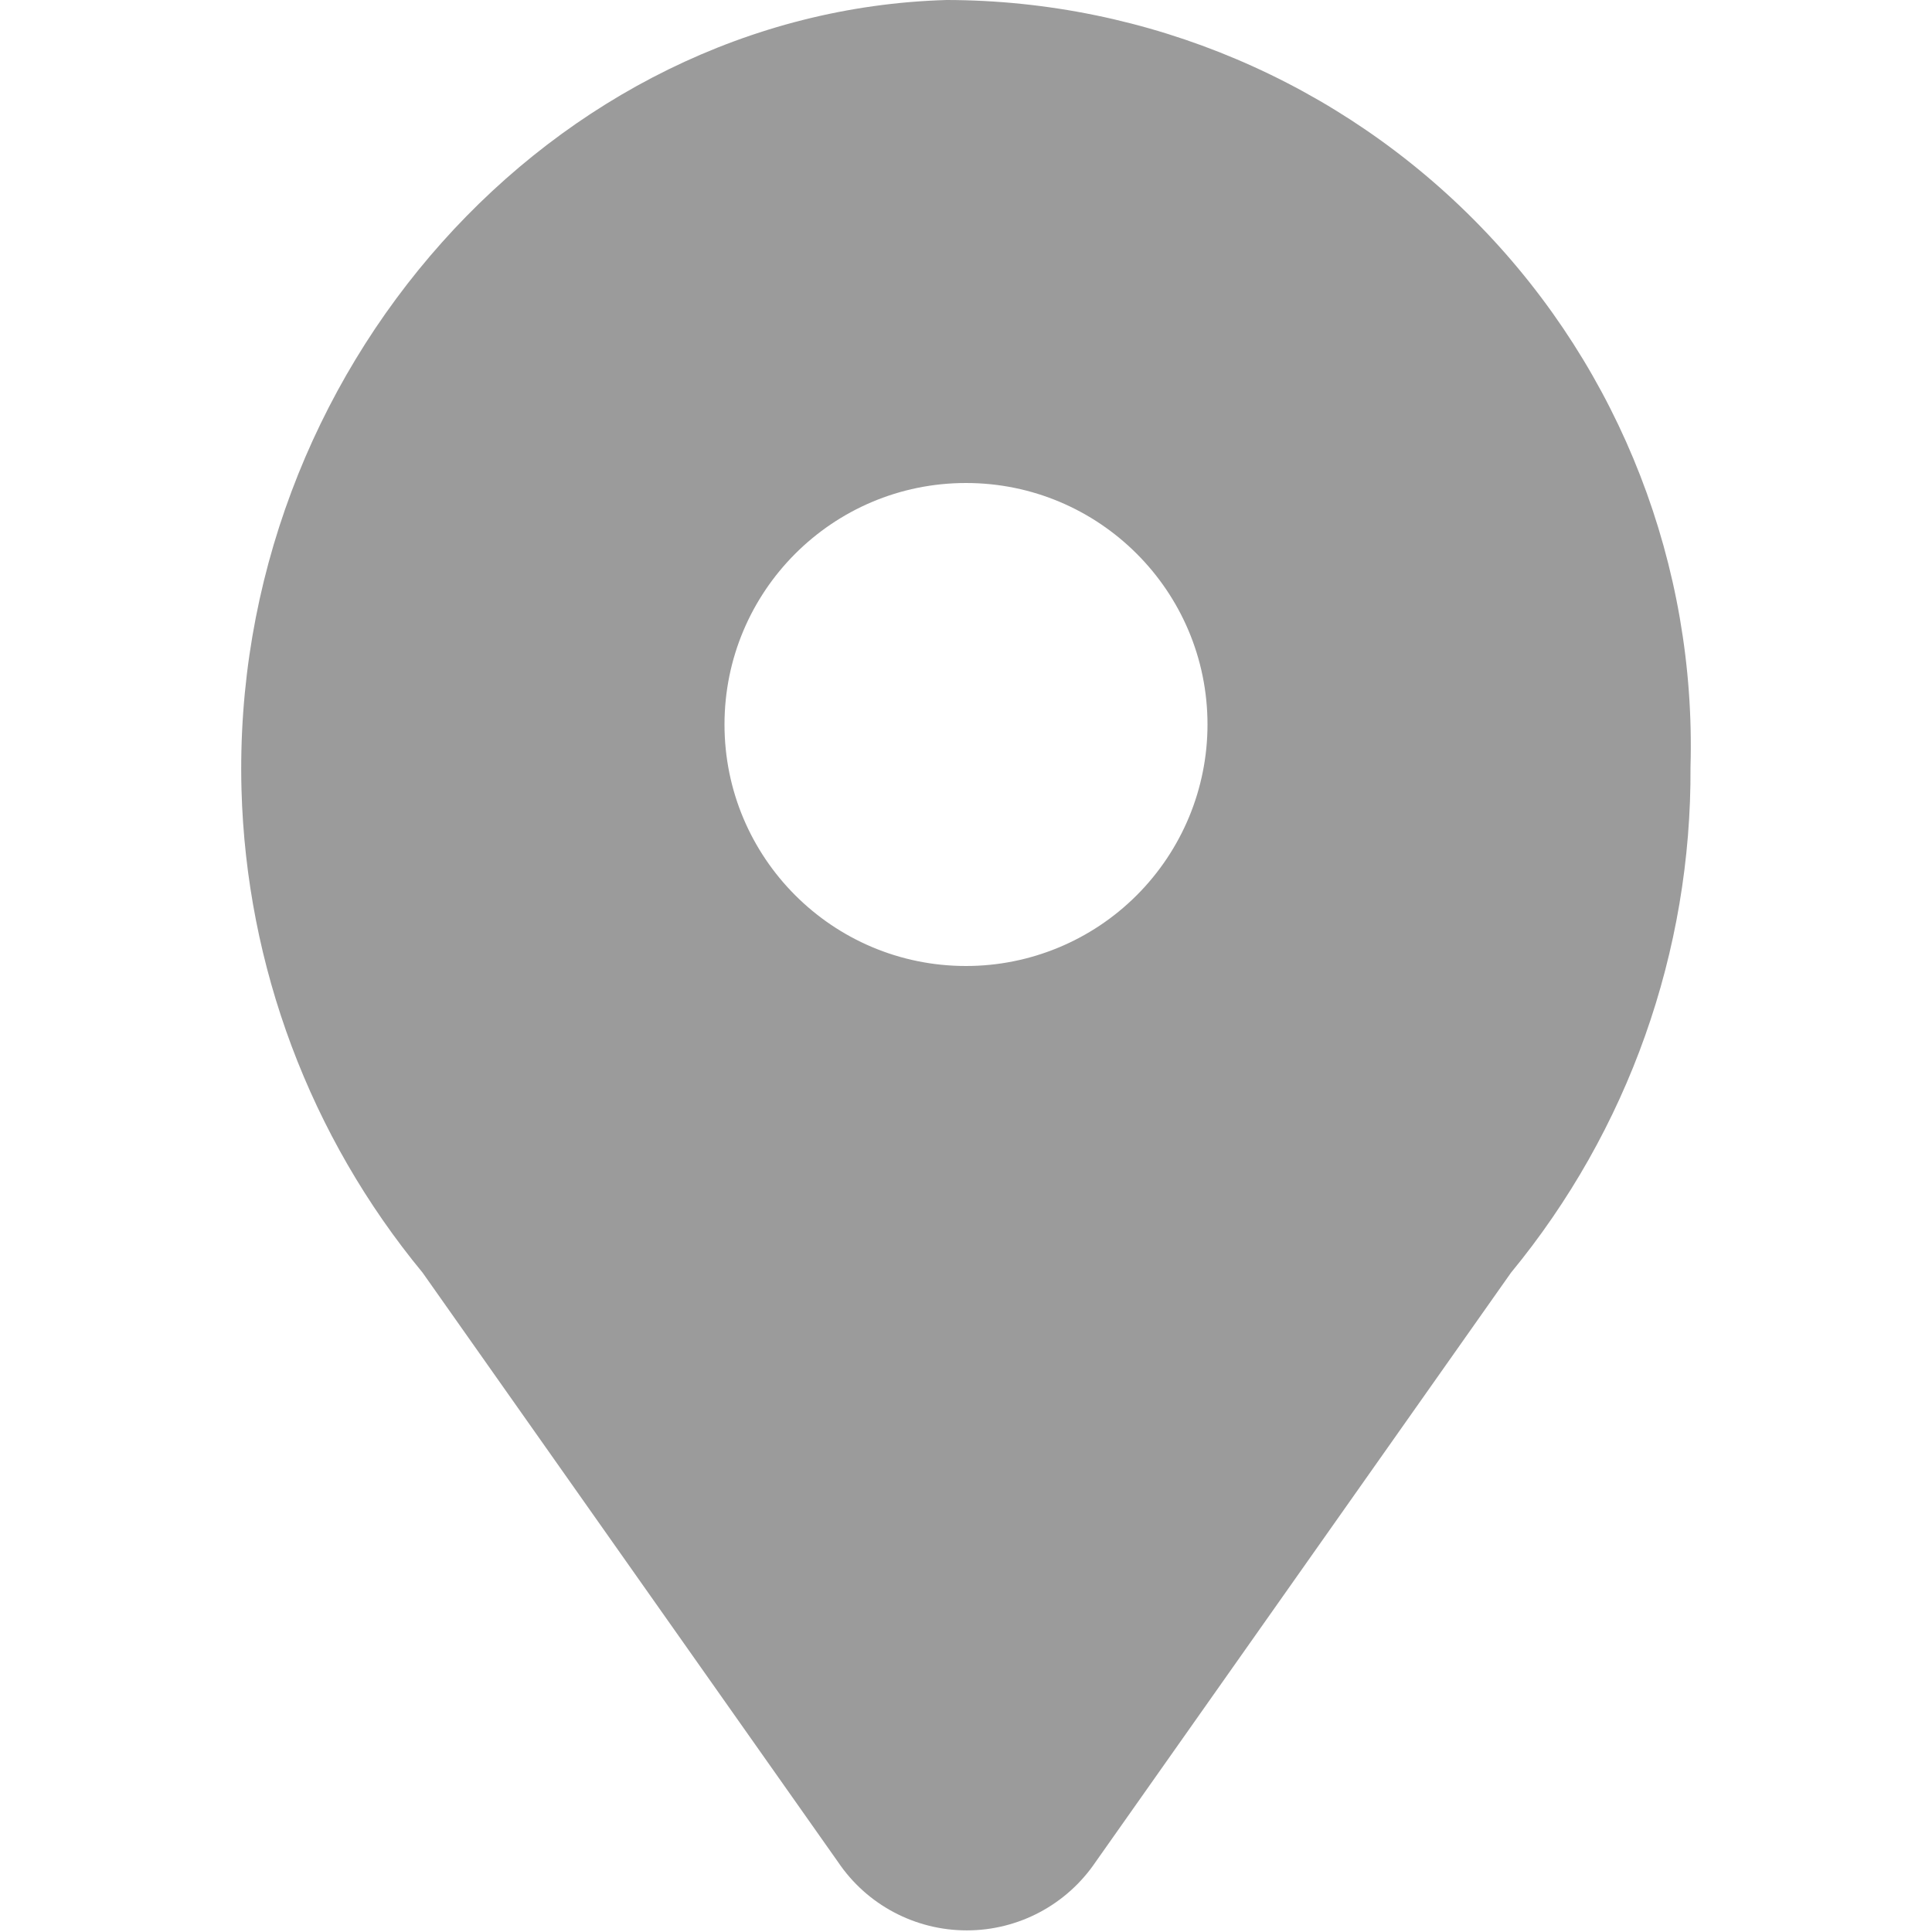 <svg width="12" height="12" viewBox="0 0 12 12" fill="none" xmlns="http://www.w3.org/2000/svg">
<path fill-rule="evenodd" clip-rule="evenodd" d="M9.196 1.407C10.066 2.304 10.536 3.516 10.5 4.765C10.507 5.91 10.113 7.021 9.385 7.905L6.805 11.565C6.625 11.831 6.326 11.99 6.005 11.99C5.684 11.99 5.384 11.831 5.205 11.565L2.625 7.905C1.926 7.058 1.53 6.002 1.5 4.905C1.43 2.31 3.43 0.07 5.88 0C7.13 0.002 8.326 0.51 9.196 1.407ZM4.5 4.5C4.5 5.328 5.171 6 6 6C6.398 6 6.779 5.842 7.06 5.561C7.342 5.279 7.5 4.898 7.5 4.5C7.5 3.672 6.828 3 6 3C5.171 3 4.5 3.672 4.5 4.5Z" fill="#9B9B9B"></path>
</svg>